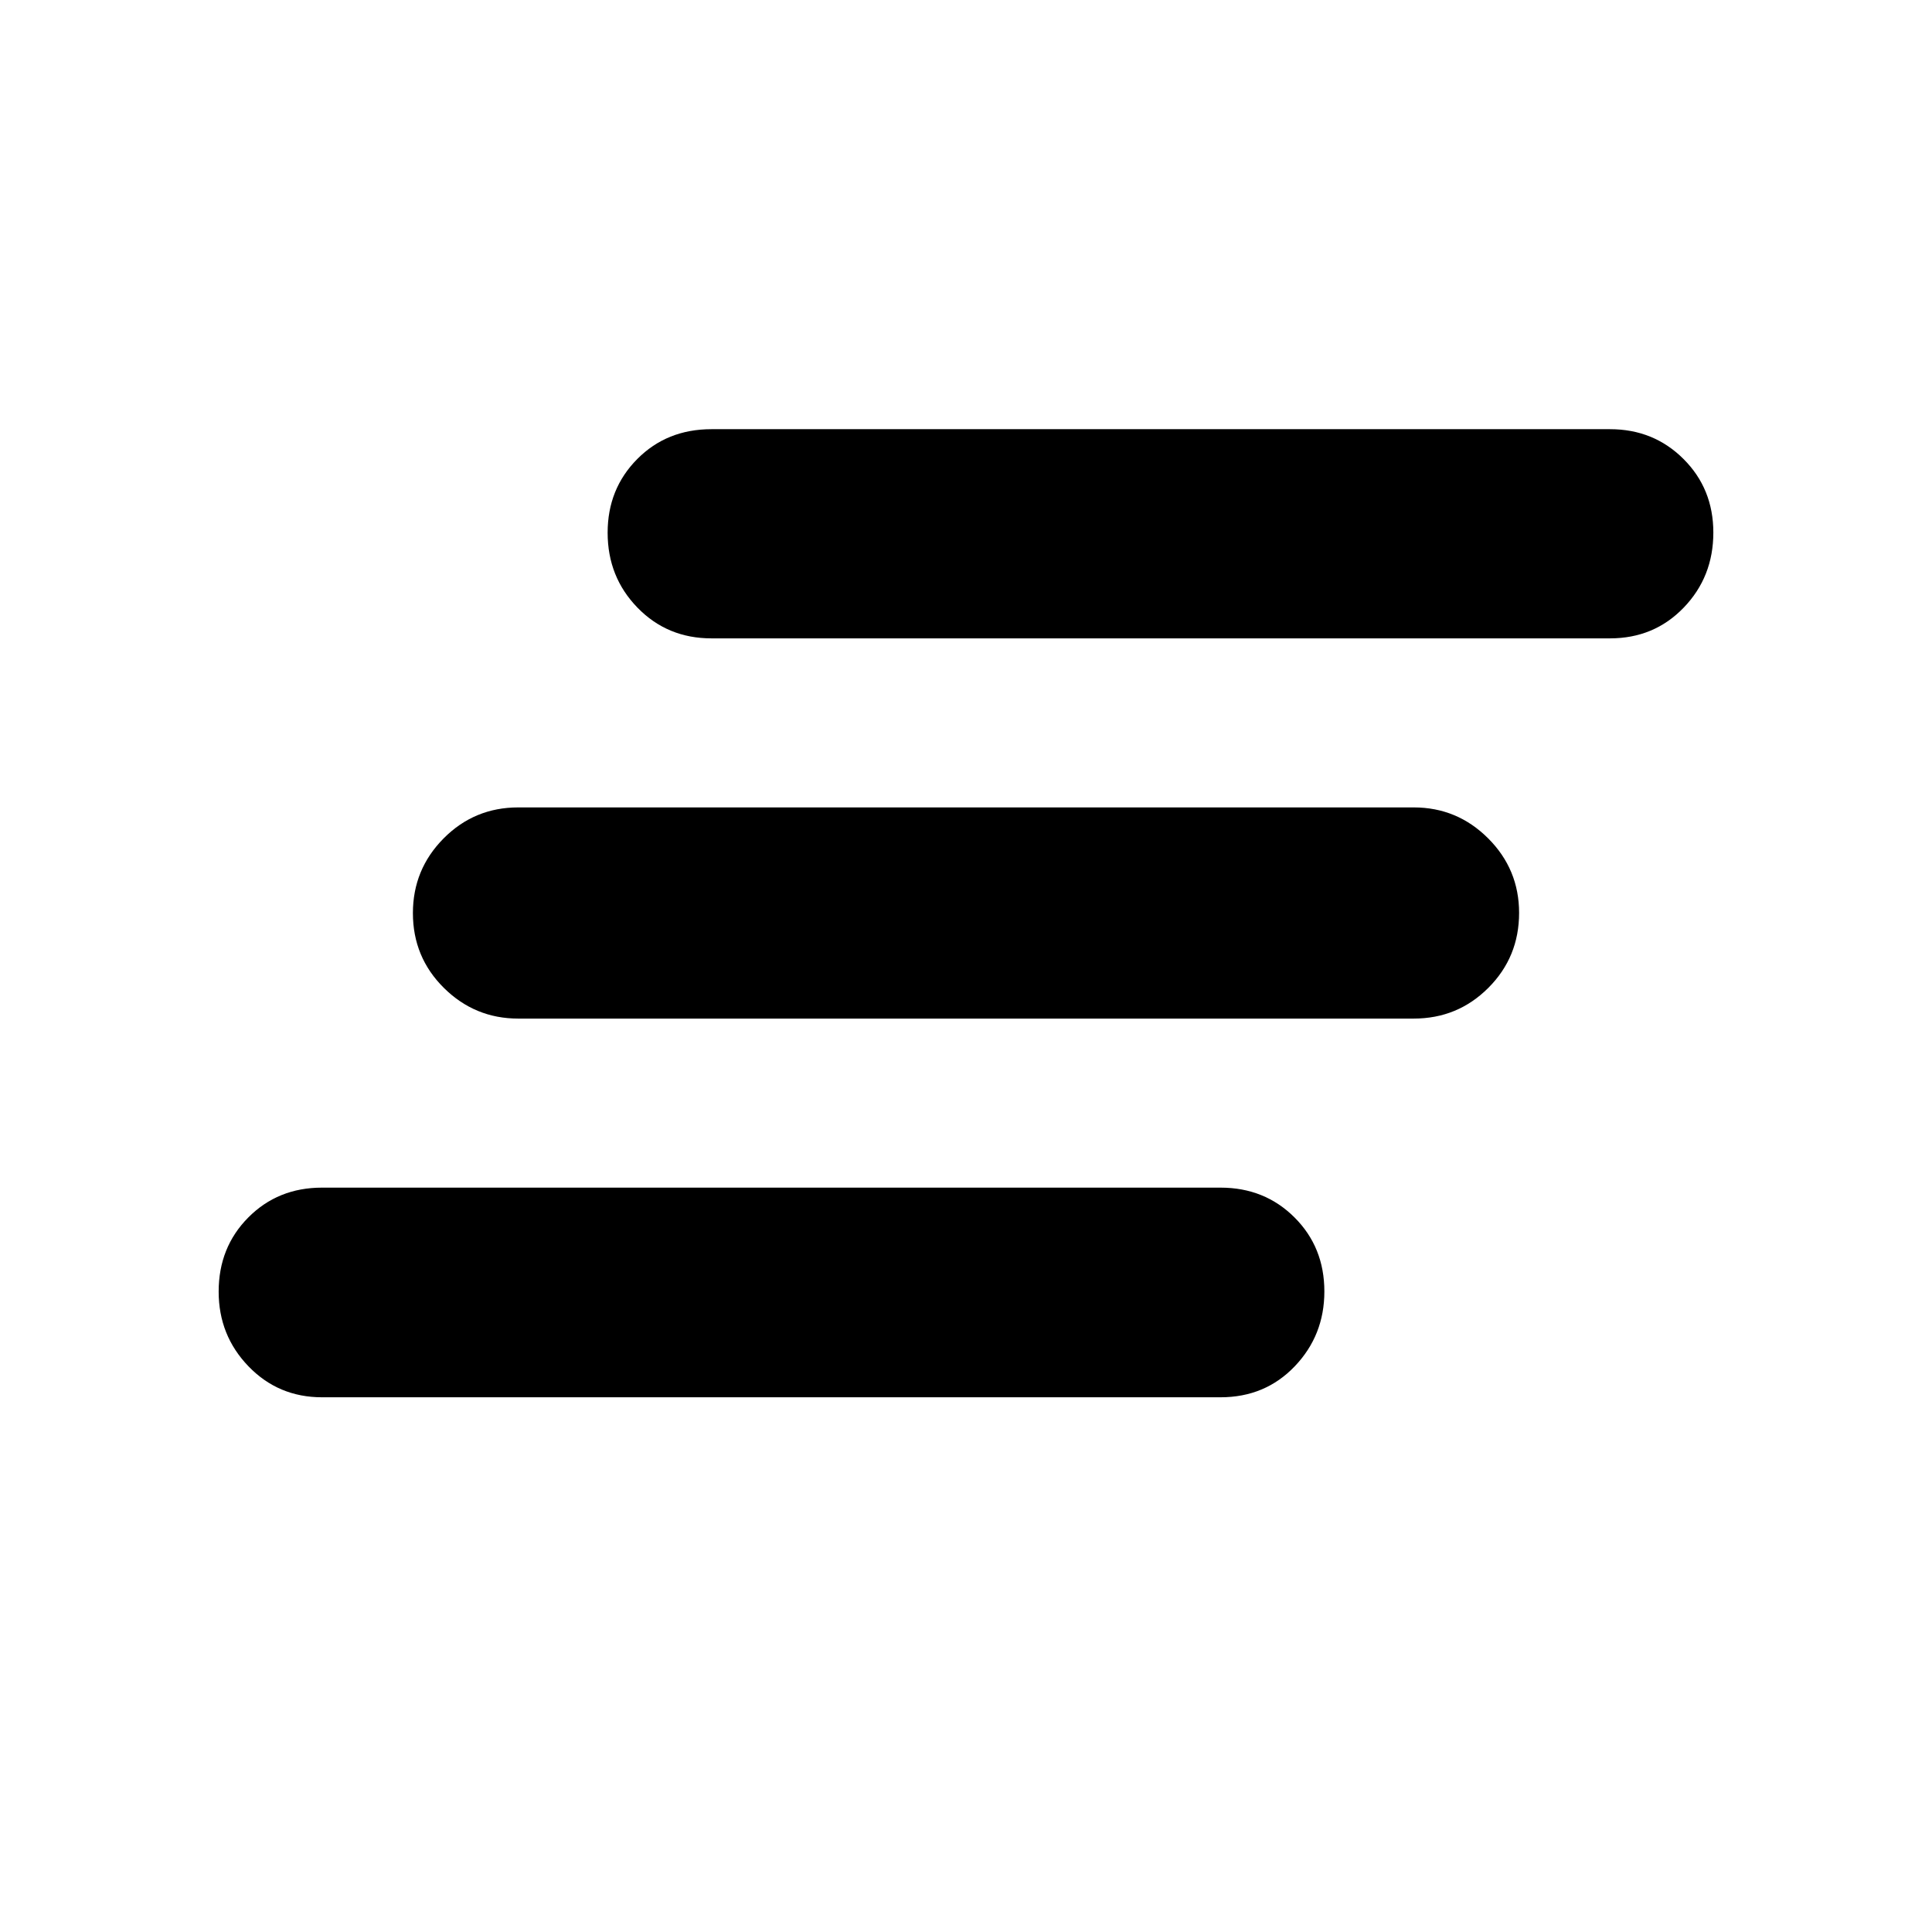 <svg xmlns="http://www.w3.org/2000/svg" height="20" viewBox="0 -960 960 960" width="20"><path d="M160-265.7q-21.68 0-36.51-15.36-14.84-15.37-14.84-37.14 0-22.01 14.72-36.84 14.71-14.83 36.63-14.83h446.48q21.92 0 36.75 14.8 14.84 14.79 14.84 36.8 0 21.78-14.72 37.18-14.71 15.39-36.87 15.39H160Zm97.52-188.17q-21.58 0-36.96-15.25-15.39-15.24-15.39-37.18 0-21.71 15.27-37.11 15.26-15.39 37.08-15.39h444.96q21.58 0 36.96 15.36 15.39 15.37 15.39 37.07 0 21.94-15.27 37.22-15.26 15.28-37.08 15.28H257.52Zm96-188.93q-21.92 0-36.75-15.25-14.84-15.25-14.84-37.26 0-21.77 14.72-36.6 14.71-14.83 36.87-14.83H800q21.68 0 36.51 14.8 14.84 14.79 14.84 36.57 0 22.01-14.72 37.29Q821.92-642.8 800-642.8H353.52Z"/></svg>